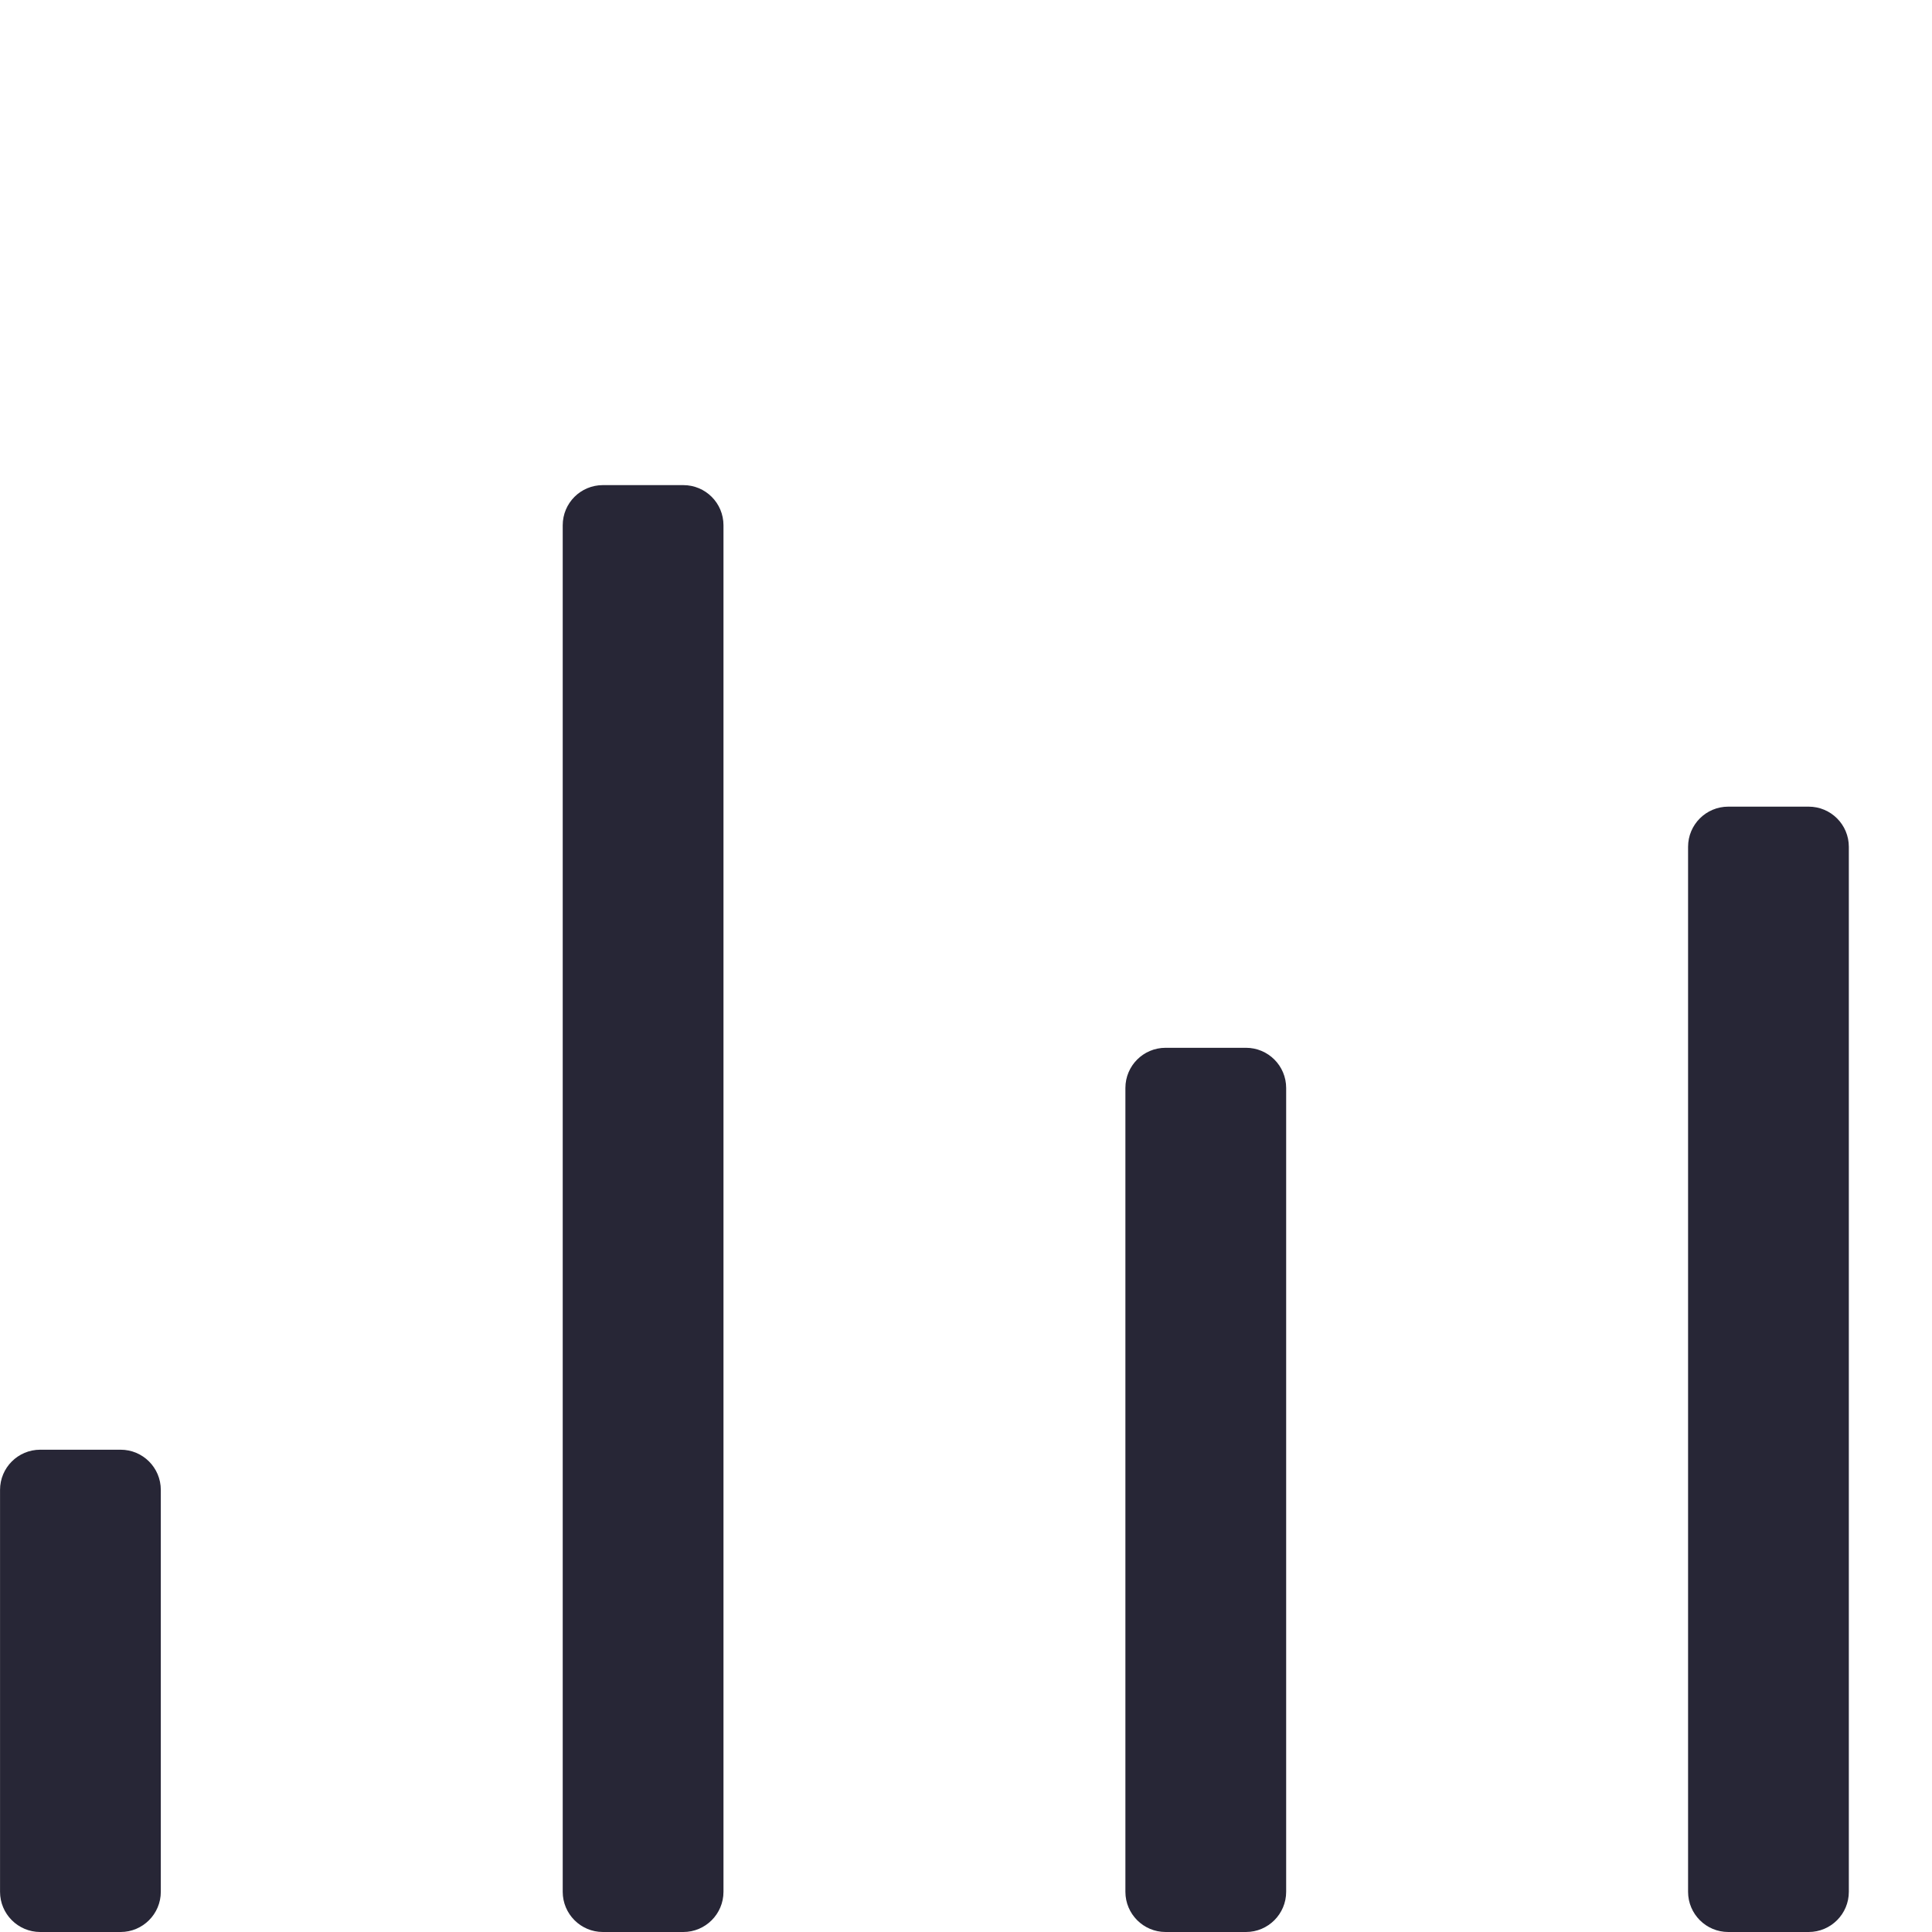 <?xml version="1.0" standalone="no"?><!DOCTYPE svg PUBLIC "-//W3C//DTD SVG 1.1//EN" "http://www.w3.org/Graphics/SVG/1.1/DTD/svg11.dtd"><svg t="1690873205594" class="icon" viewBox="0 0 1024 1024" version="1.1" xmlns="http://www.w3.org/2000/svg" p-id="13136" xmlns:xlink="http://www.w3.org/1999/xlink" width="300" height="300"><path d="M958.621 427.539l-42.606 0c-11.773 0-21.301 9.528-21.301 21.301l0 553.857c0 11.732 9.529 21.301 21.301 21.301l42.606 0c11.774 0 21.301-9.57 21.301-21.301L979.922 448.841C979.922 437.067 970.395 427.539 958.621 427.539zM660.39 555.352l-42.604 0c-11.775 0-21.301 9.528-21.301 21.301l0 426.044c0 11.732 9.527 21.301 21.301 21.301l42.604 0c11.774 0 21.303-9.57 21.303-21.301L681.693 576.655C681.693 564.88 672.163 555.352 660.39 555.352zM362.159 257.121l-42.604 0c-11.775 0-21.302 9.487-21.302 21.302l0 724.276c0 11.732 9.527 21.301 21.302 21.301l42.604 0c11.774 0 21.301-9.57 21.301-21.301l0-724.276C383.46 266.607 373.932 257.121 362.159 257.121zM63.928 768.374 21.323 768.374c-11.775 0-21.302 9.528-21.302 21.3l0 213.024c0 11.732 9.527 21.301 21.302 21.301l42.605 0c11.774 0 21.302-9.57 21.302-21.301L85.23 789.675C85.23 777.902 75.703 768.374 63.928 768.374z" fill="#272636" p-id="13137"></path></svg>